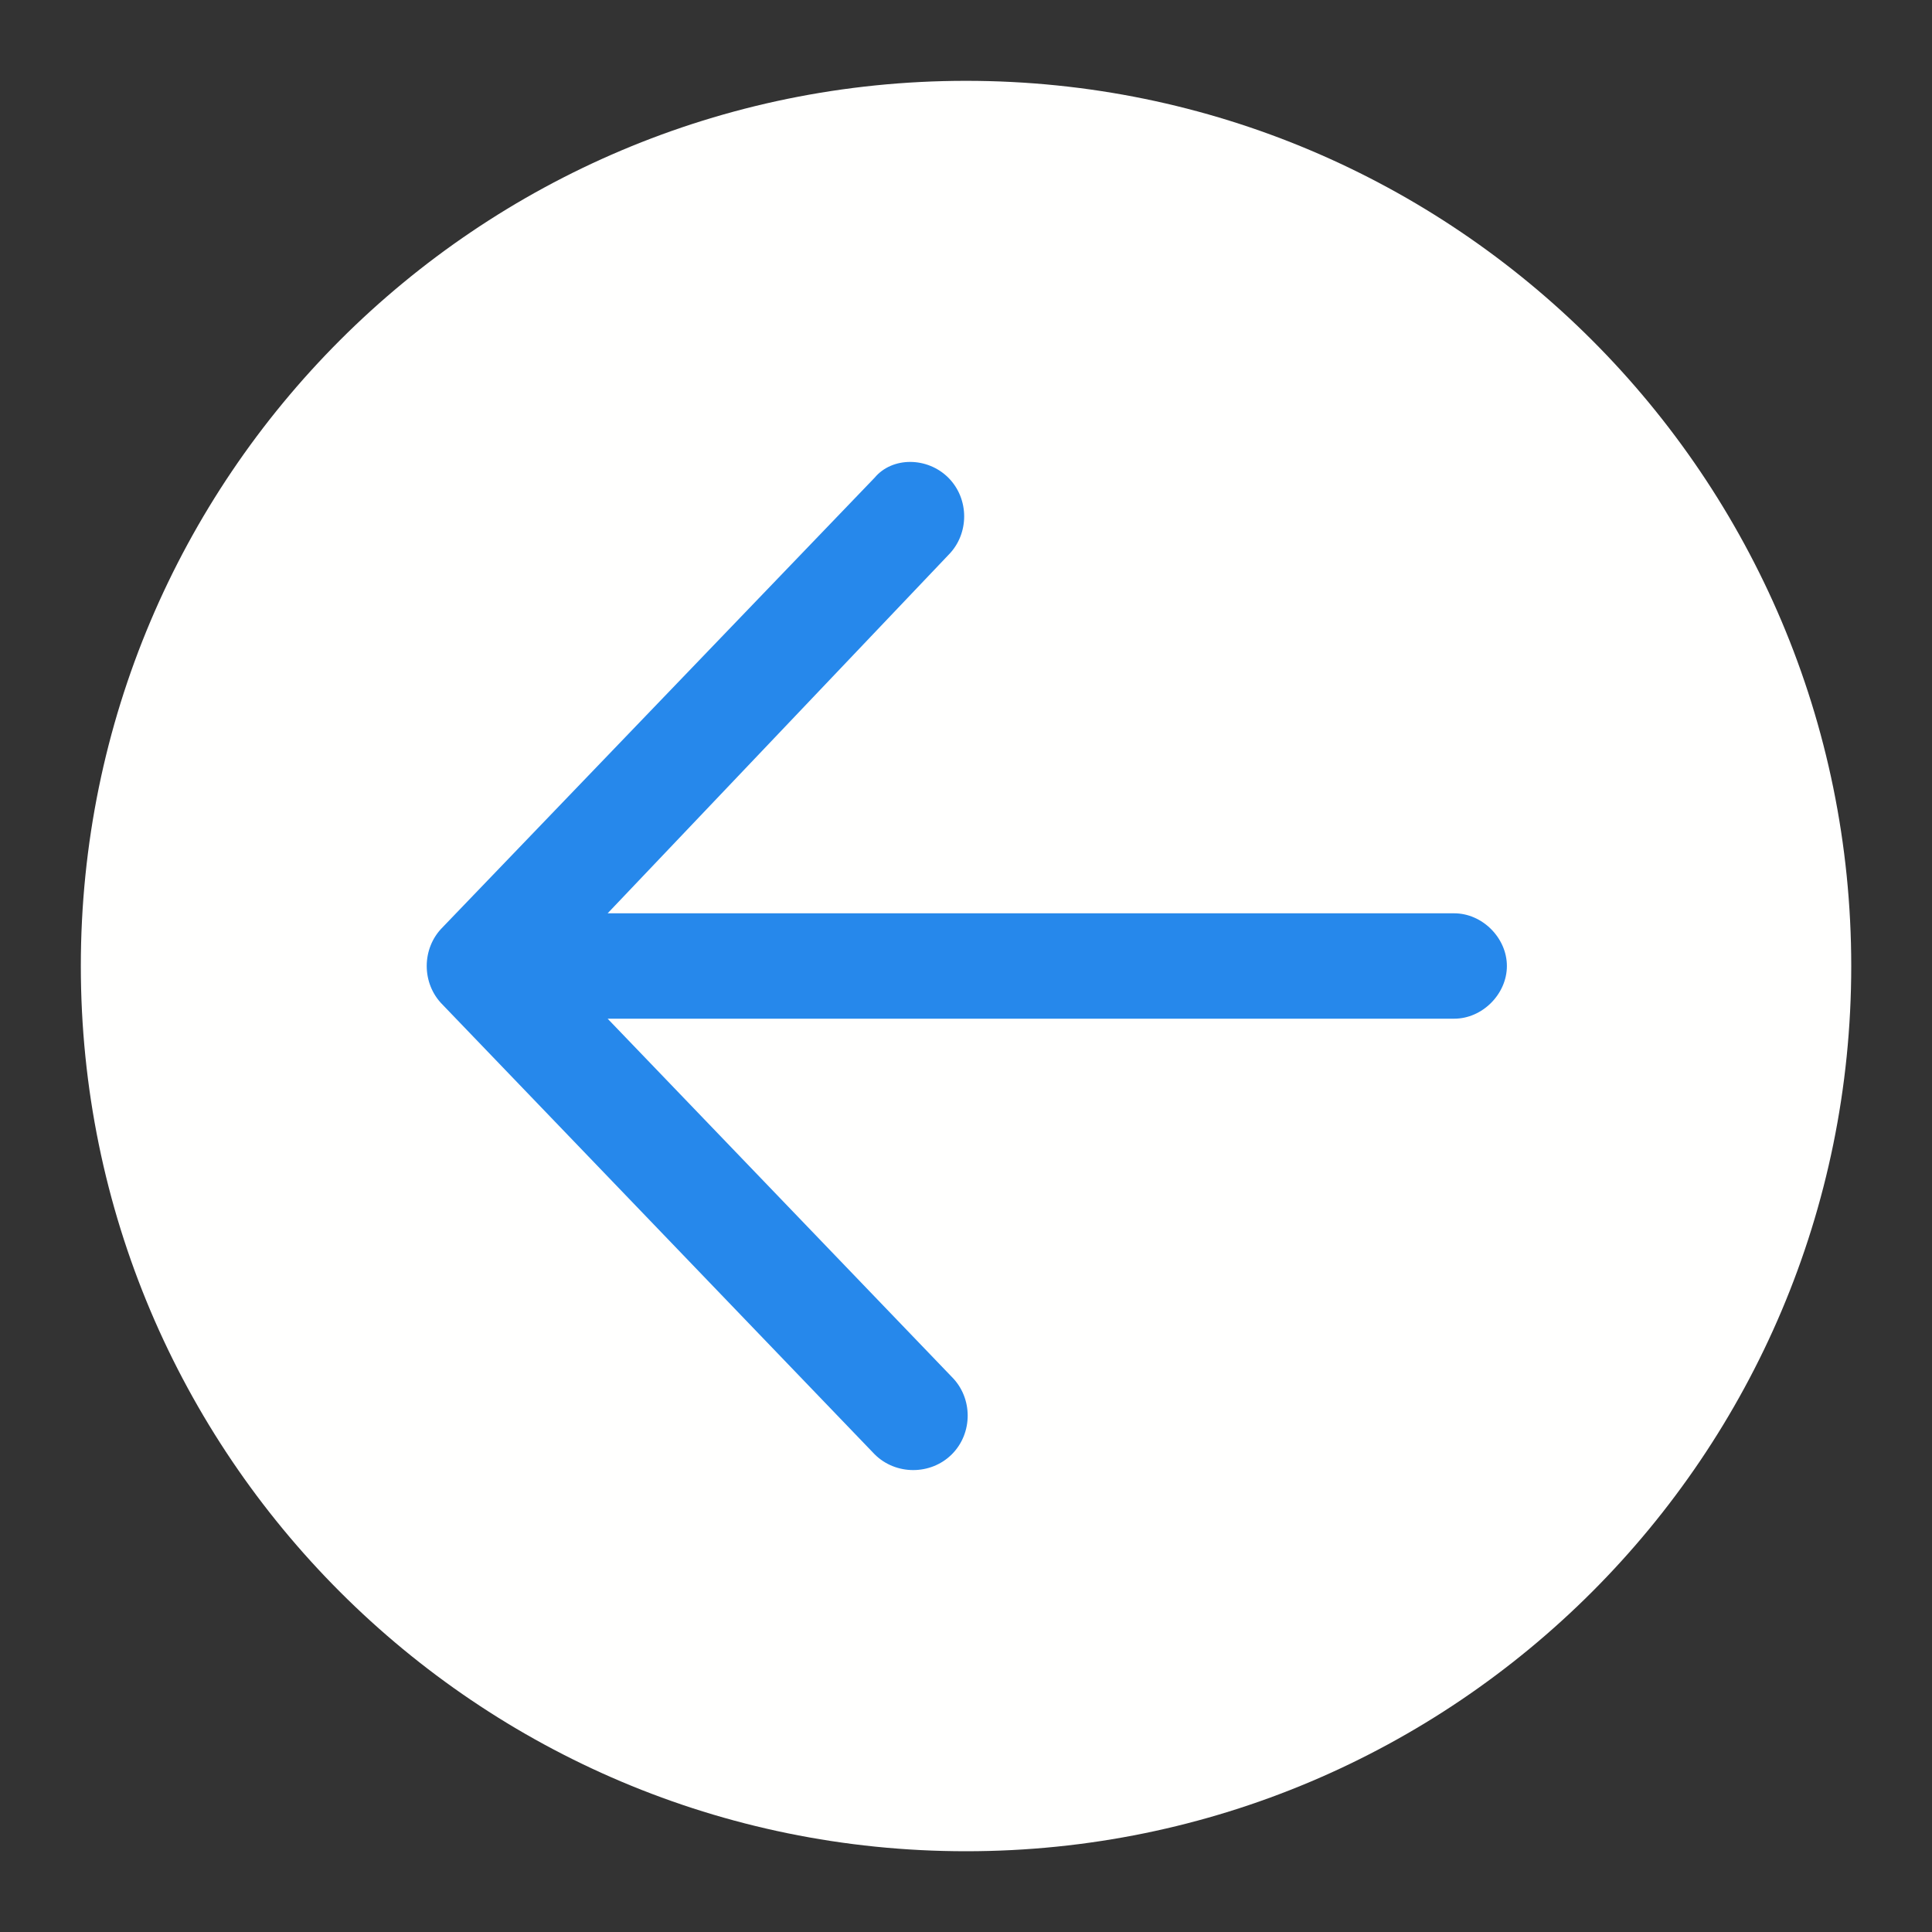 <svg width="55" height="55" viewBox="0 0 55 55" fill="none" xmlns="http://www.w3.org/2000/svg">
<rect x="0" y="0" width="55" height="55" fill="#333333" stroke="none"/>
<path d="M27.501 52.701C41.418 52.701 52.701 41.418 52.701 27.501C52.701 13.583 41.418 2.301 27.501 2.301C13.583 2.301 2.301 13.583 2.301 27.501C2.301 41.418 13.583 52.701 27.501 52.701Z" fill="#FFFFFE"/>
<path fill-rule="evenodd" clip-rule="evenodd" d="M26.998 13.6C27.598 14.2 27.598 15.2 26.998 15.8L17.298 26H41.398C42.198 26 42.898 26.7 42.898 27.5C42.898 28.3 42.198 29 41.398 29H17.298L27.098 39.2C27.698 39.8 27.698 40.8 27.098 41.4C26.498 42 25.498 42 24.898 41.4L12.598 28.6C11.998 28 11.998 27 12.598 26.4L24.898 13.6C25.398 13 26.398 13 26.998 13.6Z" fill="#2688EB"/>
</svg>
